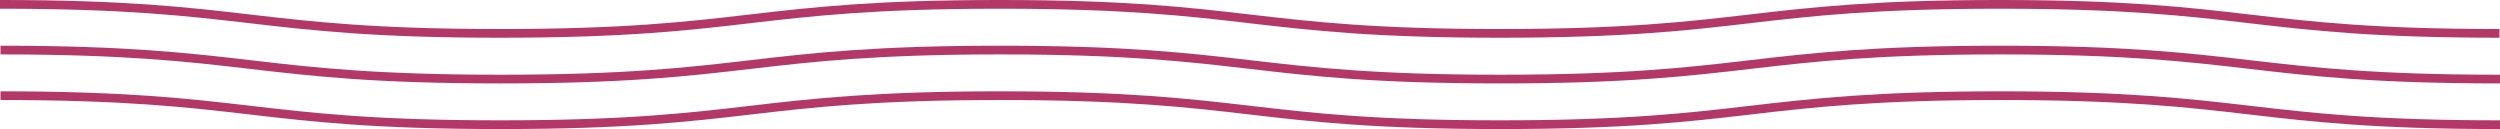 <svg xmlns="http://www.w3.org/2000/svg" viewBox="0 0 1722.6 88.92"><defs><style>.cls-1{fill:none;stroke:#b33767;stroke-miterlimit:10;stroke-width:6px;}</style></defs><title>Asset 60</title><g id="Layer_2" data-name="Layer 2"><g id="Layer_1-2" data-name="Layer 1"><path class="cls-1" d="M0,3C172.23,3,172.23,23,344.45,23S516.67,3,688.9,3s172.22,20,344.45,20S1205.57,3,1377.8,3,1550,23,1722.25,23"/><path class="cls-1" d="M.35,34.49c172.22,0,172.22,20,344.45,20s172.22-20,344.44-20,172.23,20,344.45,20,172.23-20,344.46-20,172.22,20,344.45,20"/><path class="cls-1" d="M.35,65.92c172.22,0,172.22,20,344.45,20s172.22-20,344.44-20,172.23,20,344.45,20,172.23-20,344.46-20,172.22,20,344.45,20"/></g></g></svg>